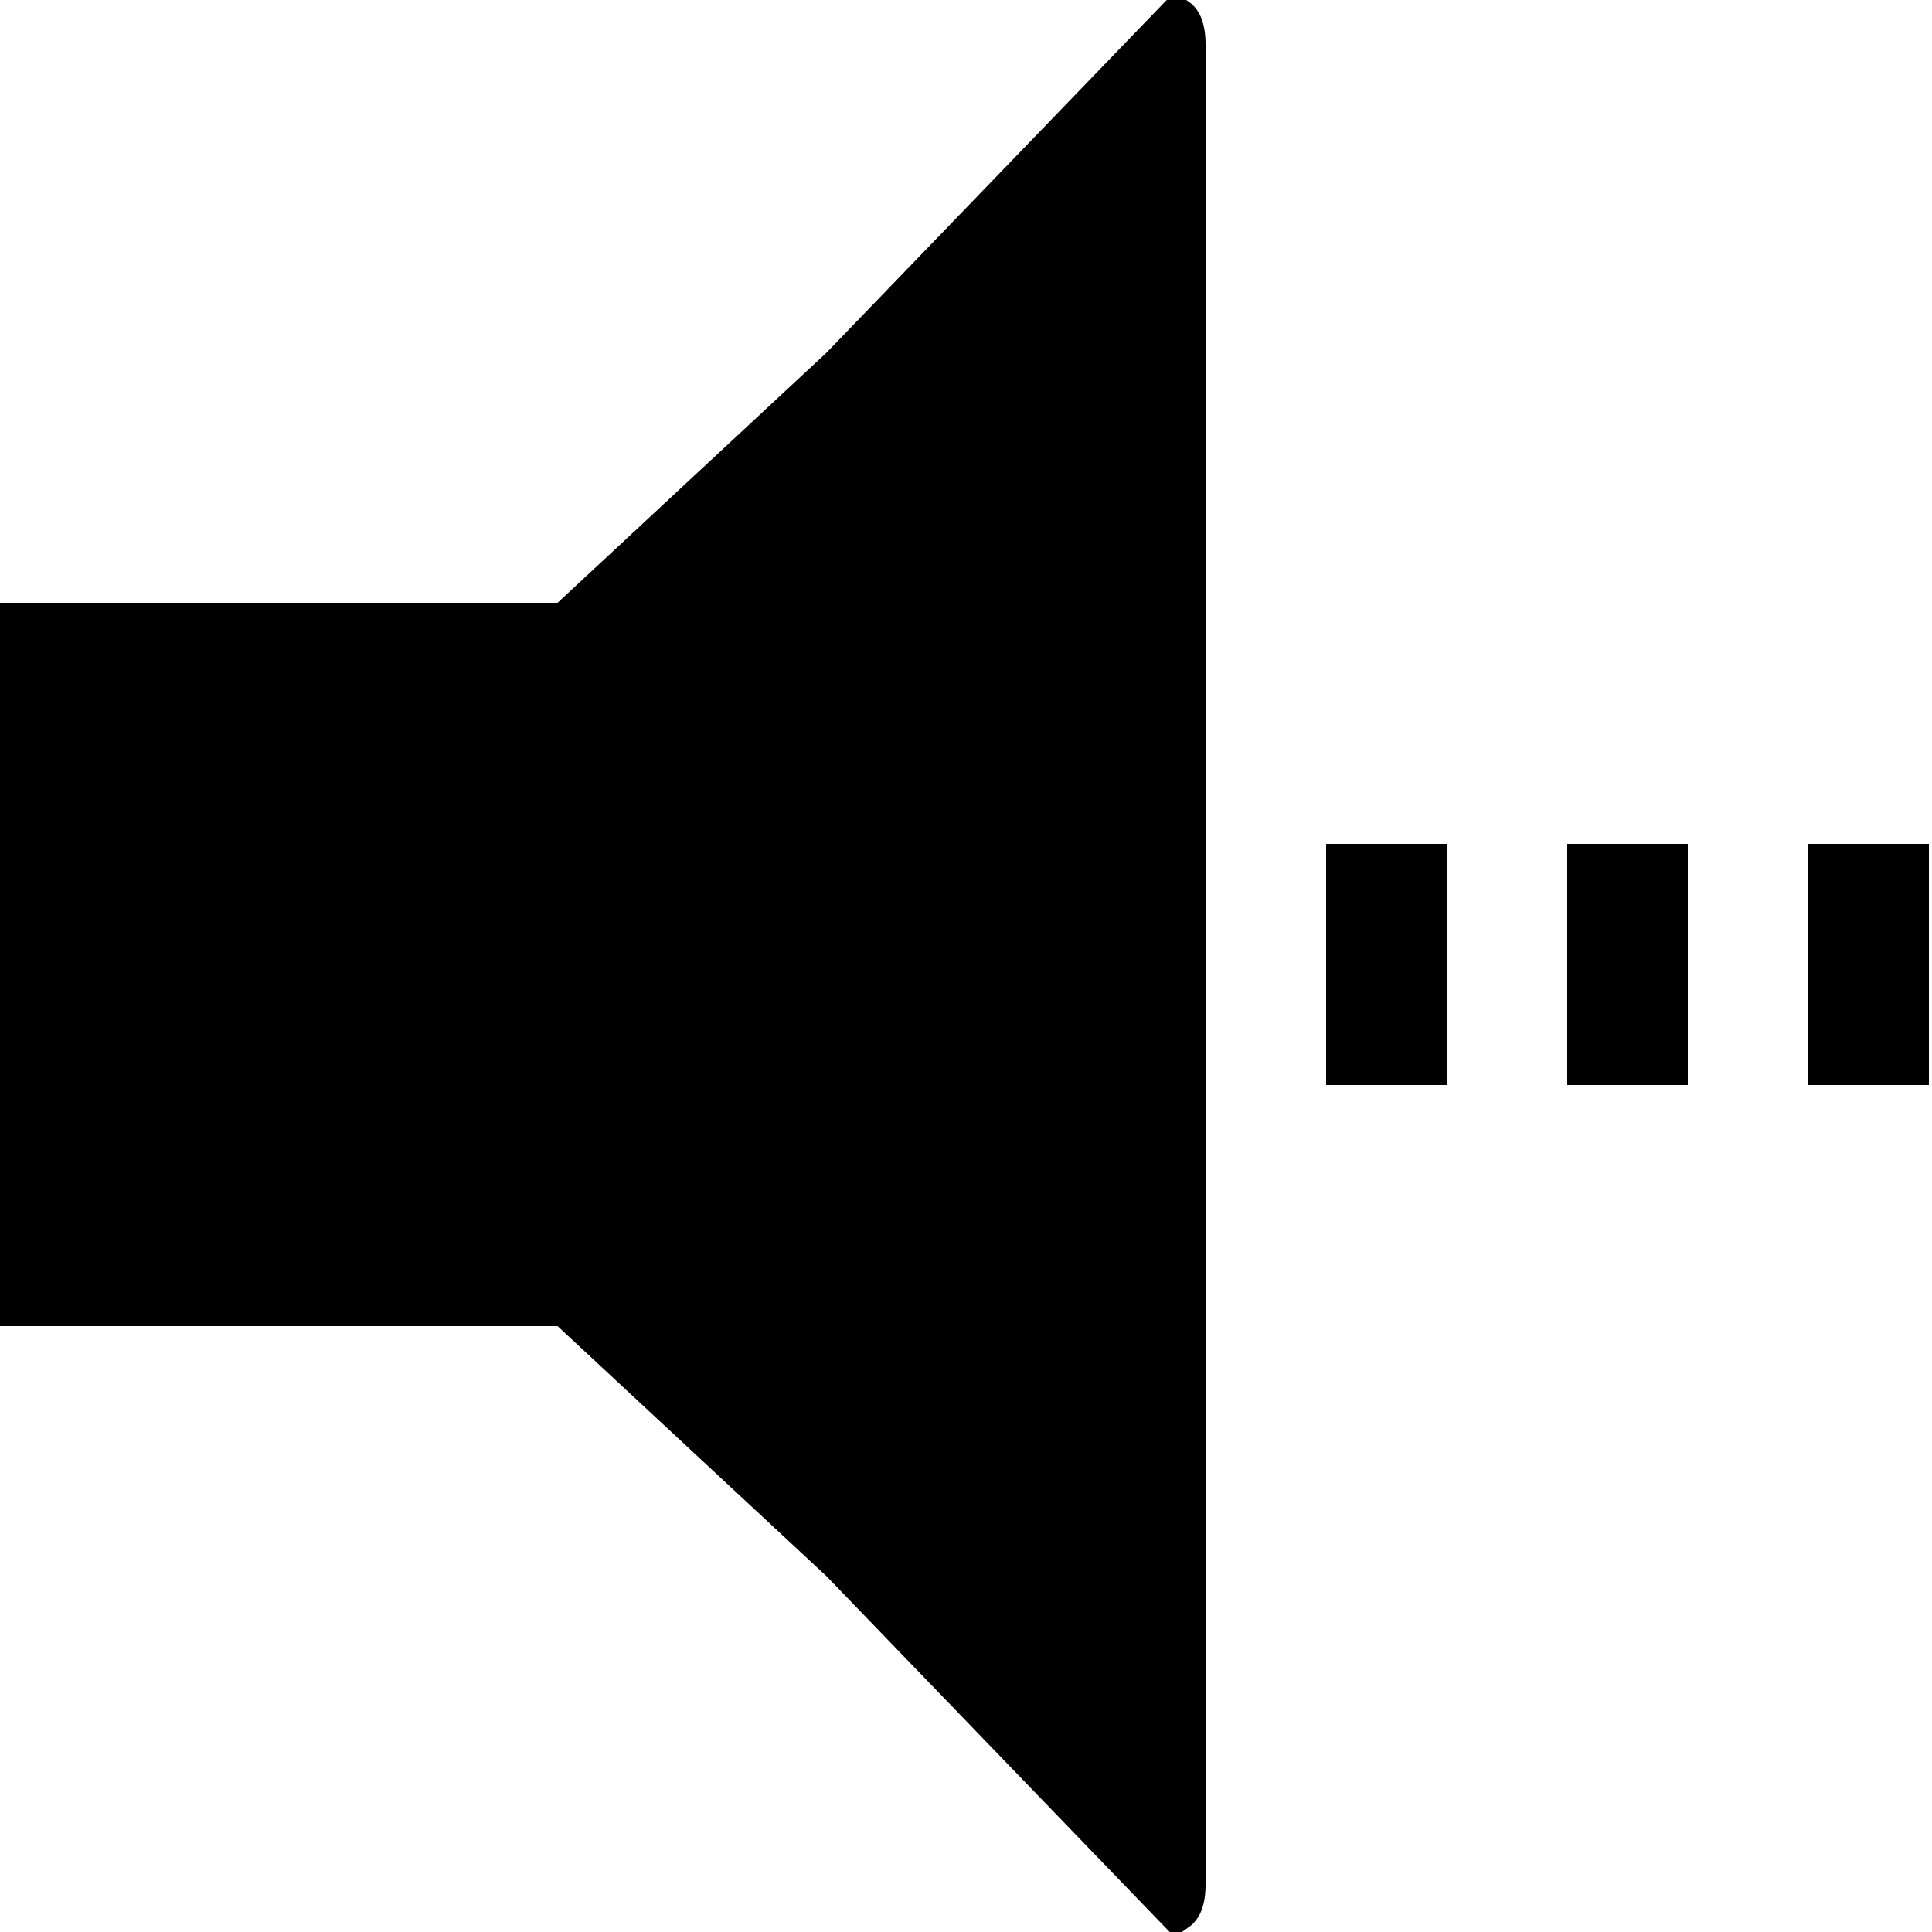 <?xml version="1.0" encoding="utf-8" standalone="no"?><svg width="100" height="100" xmlns="http://www.w3.org/2000/svg"><g transform="scale(0.039,0.039)"><path d="M1559 2571l21 -15q20 -16 20 -55l0 -2442q0 -39 -20 -55l-21 -15l-462 479l-357 332l-740 0l0 960l740 0l357 332l462 479M1760 1120l0 320l160 0l0 -320l-160 0M2080 1120l0 320l160 0l0 -320l-160 0M2400 1120l0 320l160 0l0 -320l-160 0" fill="black" /></g></svg>